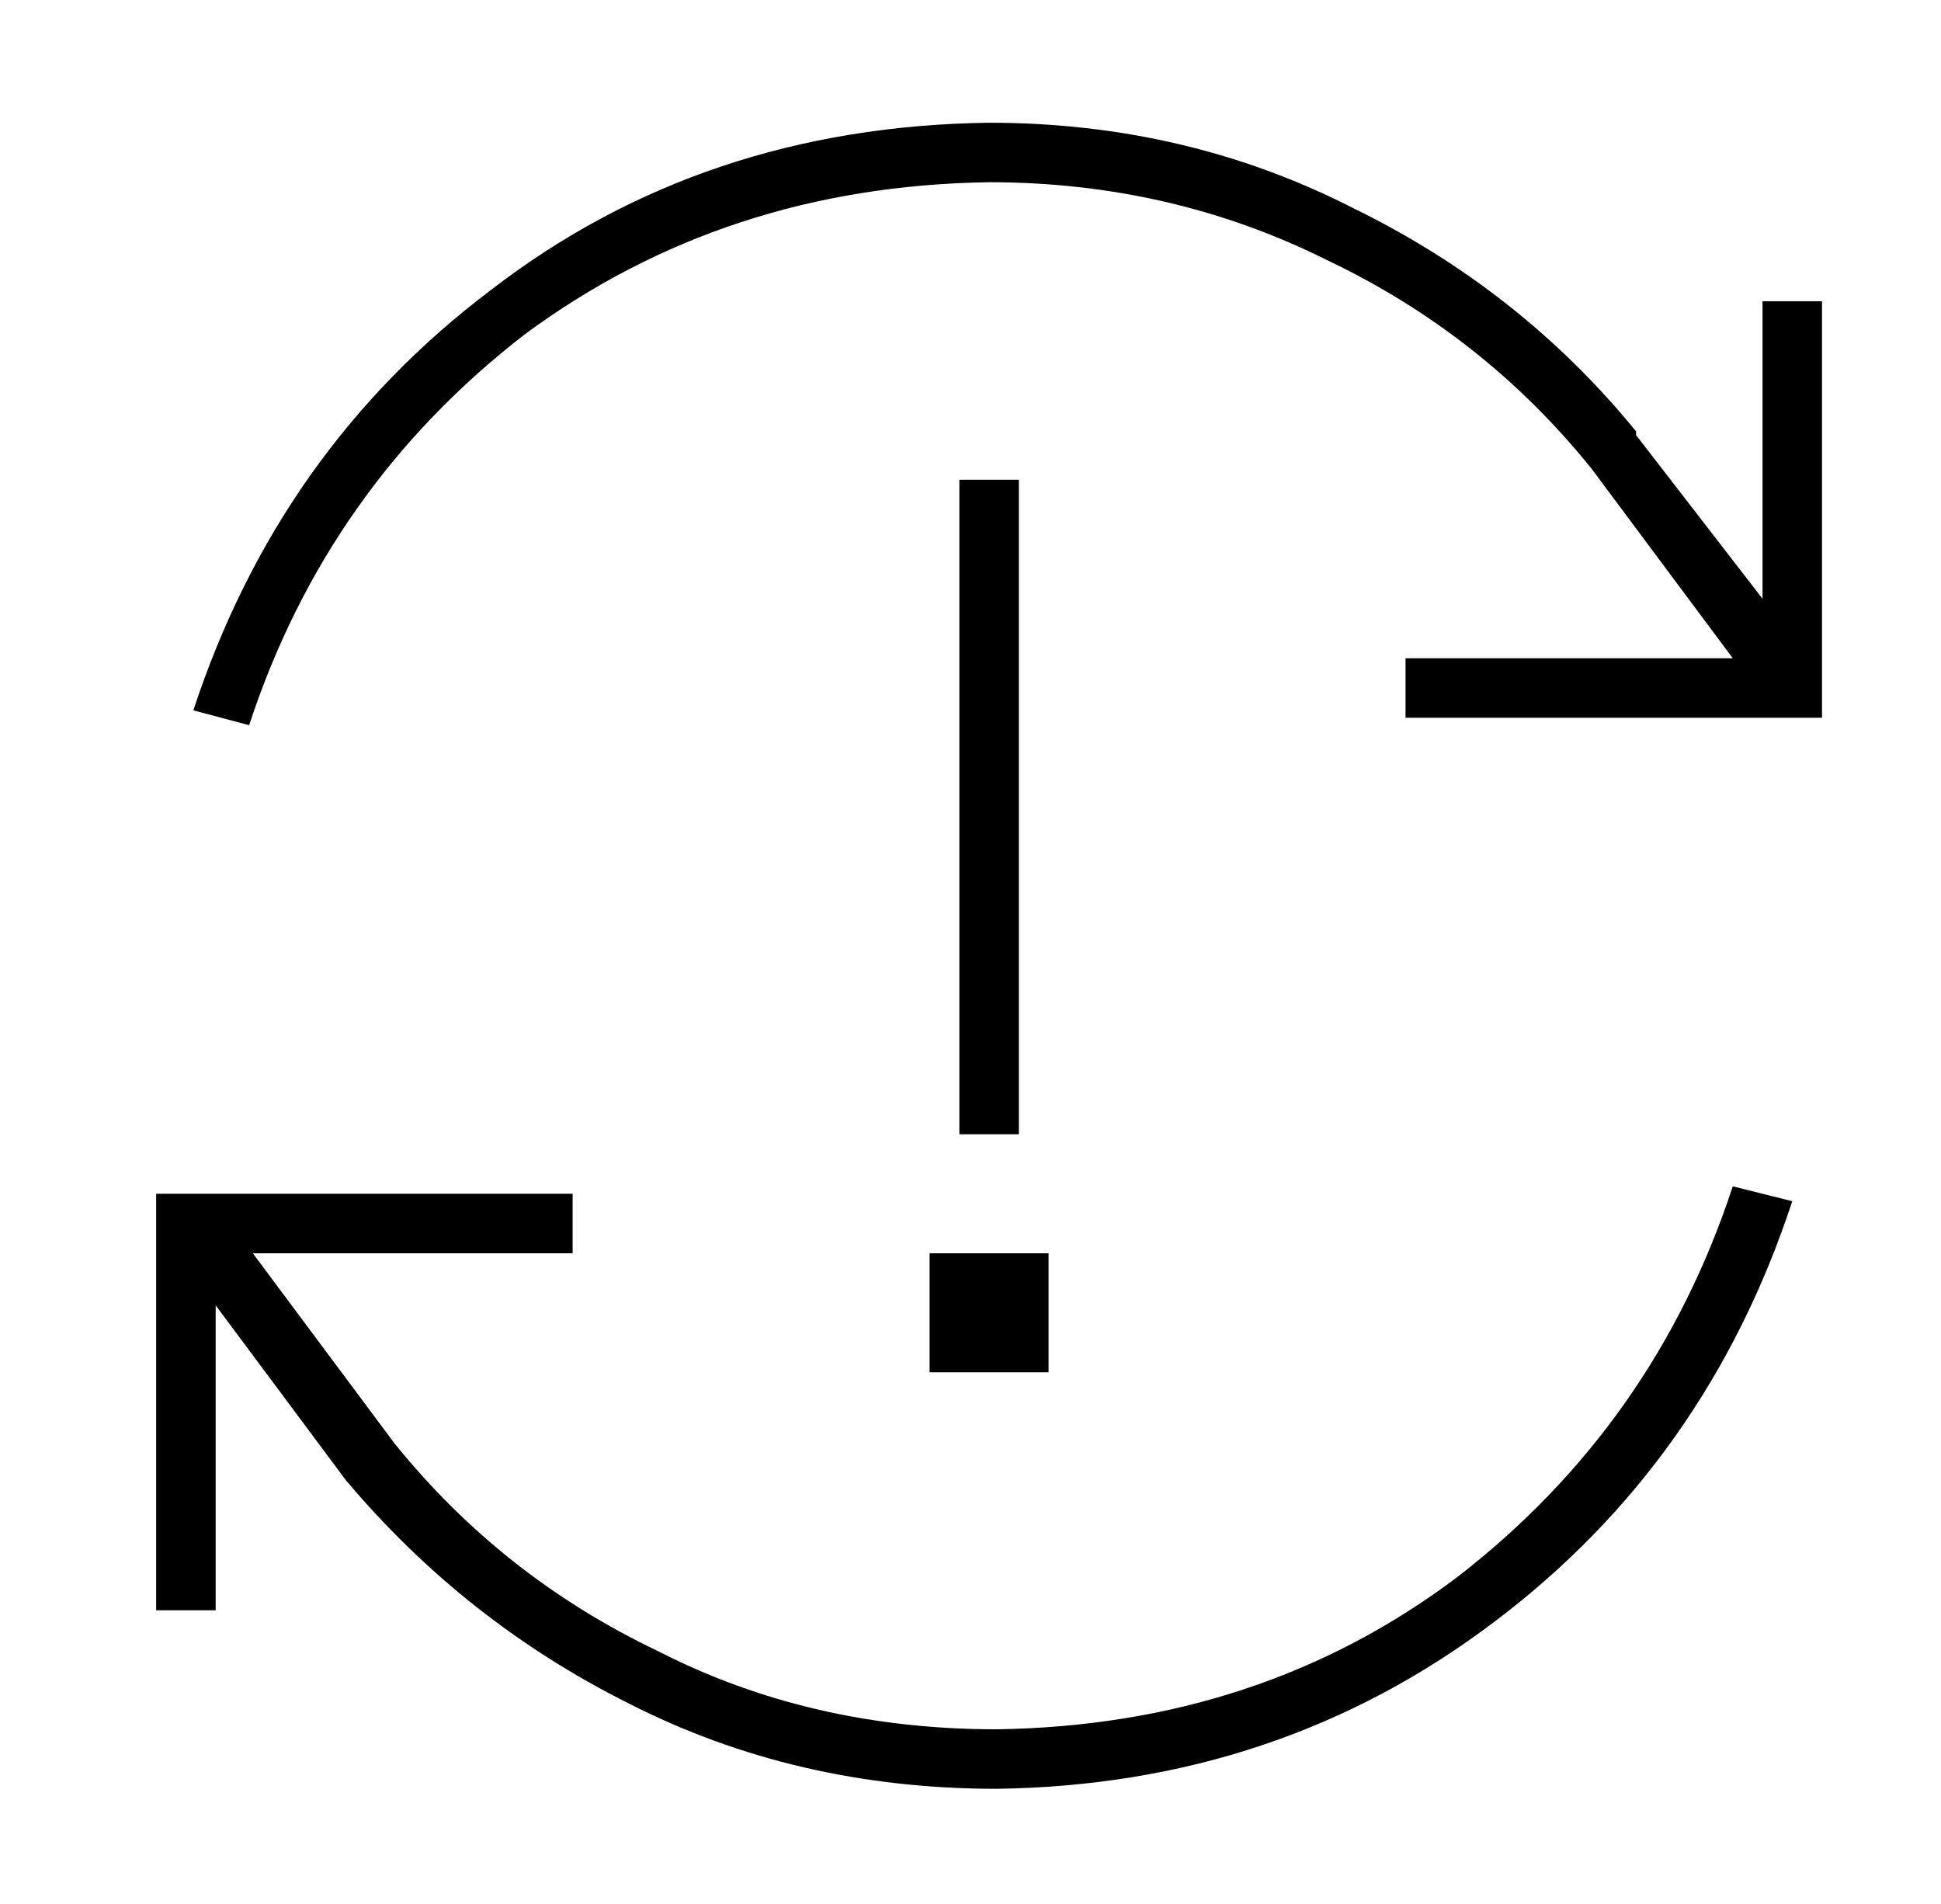 <?xml version="1.0" standalone="no"?>
<!DOCTYPE svg PUBLIC "-//W3C//DTD SVG 1.1//EN" "http://www.w3.org/Graphics/SVG/1.1/DTD/svg11.dtd" >
<svg xmlns="http://www.w3.org/2000/svg" xmlns:xlink="http://www.w3.org/1999/xlink" version="1.1" viewBox="-10 -40 522 512">
   <path fill="currentColor"
d="M256 9q49 0 91 21v0v0q42 20 71 56l38 51v0h-80h-8v16v0h8h104v-8v0v-96v0v-8v0h-16v0v8v0v72v0l-34 -44v0v0v0v-1v0q-31 -38 -76 -60q-45 -23 -98 -23q-77 1 -134 45q-57 43 -80 113l15 4v0q21 -64 74 -105q54 -40 125 -41v0zM264 97v-8v8v-8h-16v0v8v0v160v0v8v0h16v0
v-8v0v-160v0zM272 297h-32h32h-32v32v0h32v0v-32v0zM32 385v8v-8v8h16v0v-8v0v-74v0l35 47v0v0v0v0v0q32 38 76 60q45 23 99 23q76 -1 134 -45q57 -43 80 -113l-16 -4v0q-21 64 -74 105q-53 40 -124 41q-50 0 -91 -21q-42 -20 -71 -56l-38 -51v0h78h8v-16v0h-8h-104v8v0v96
v0z" />
</svg>
